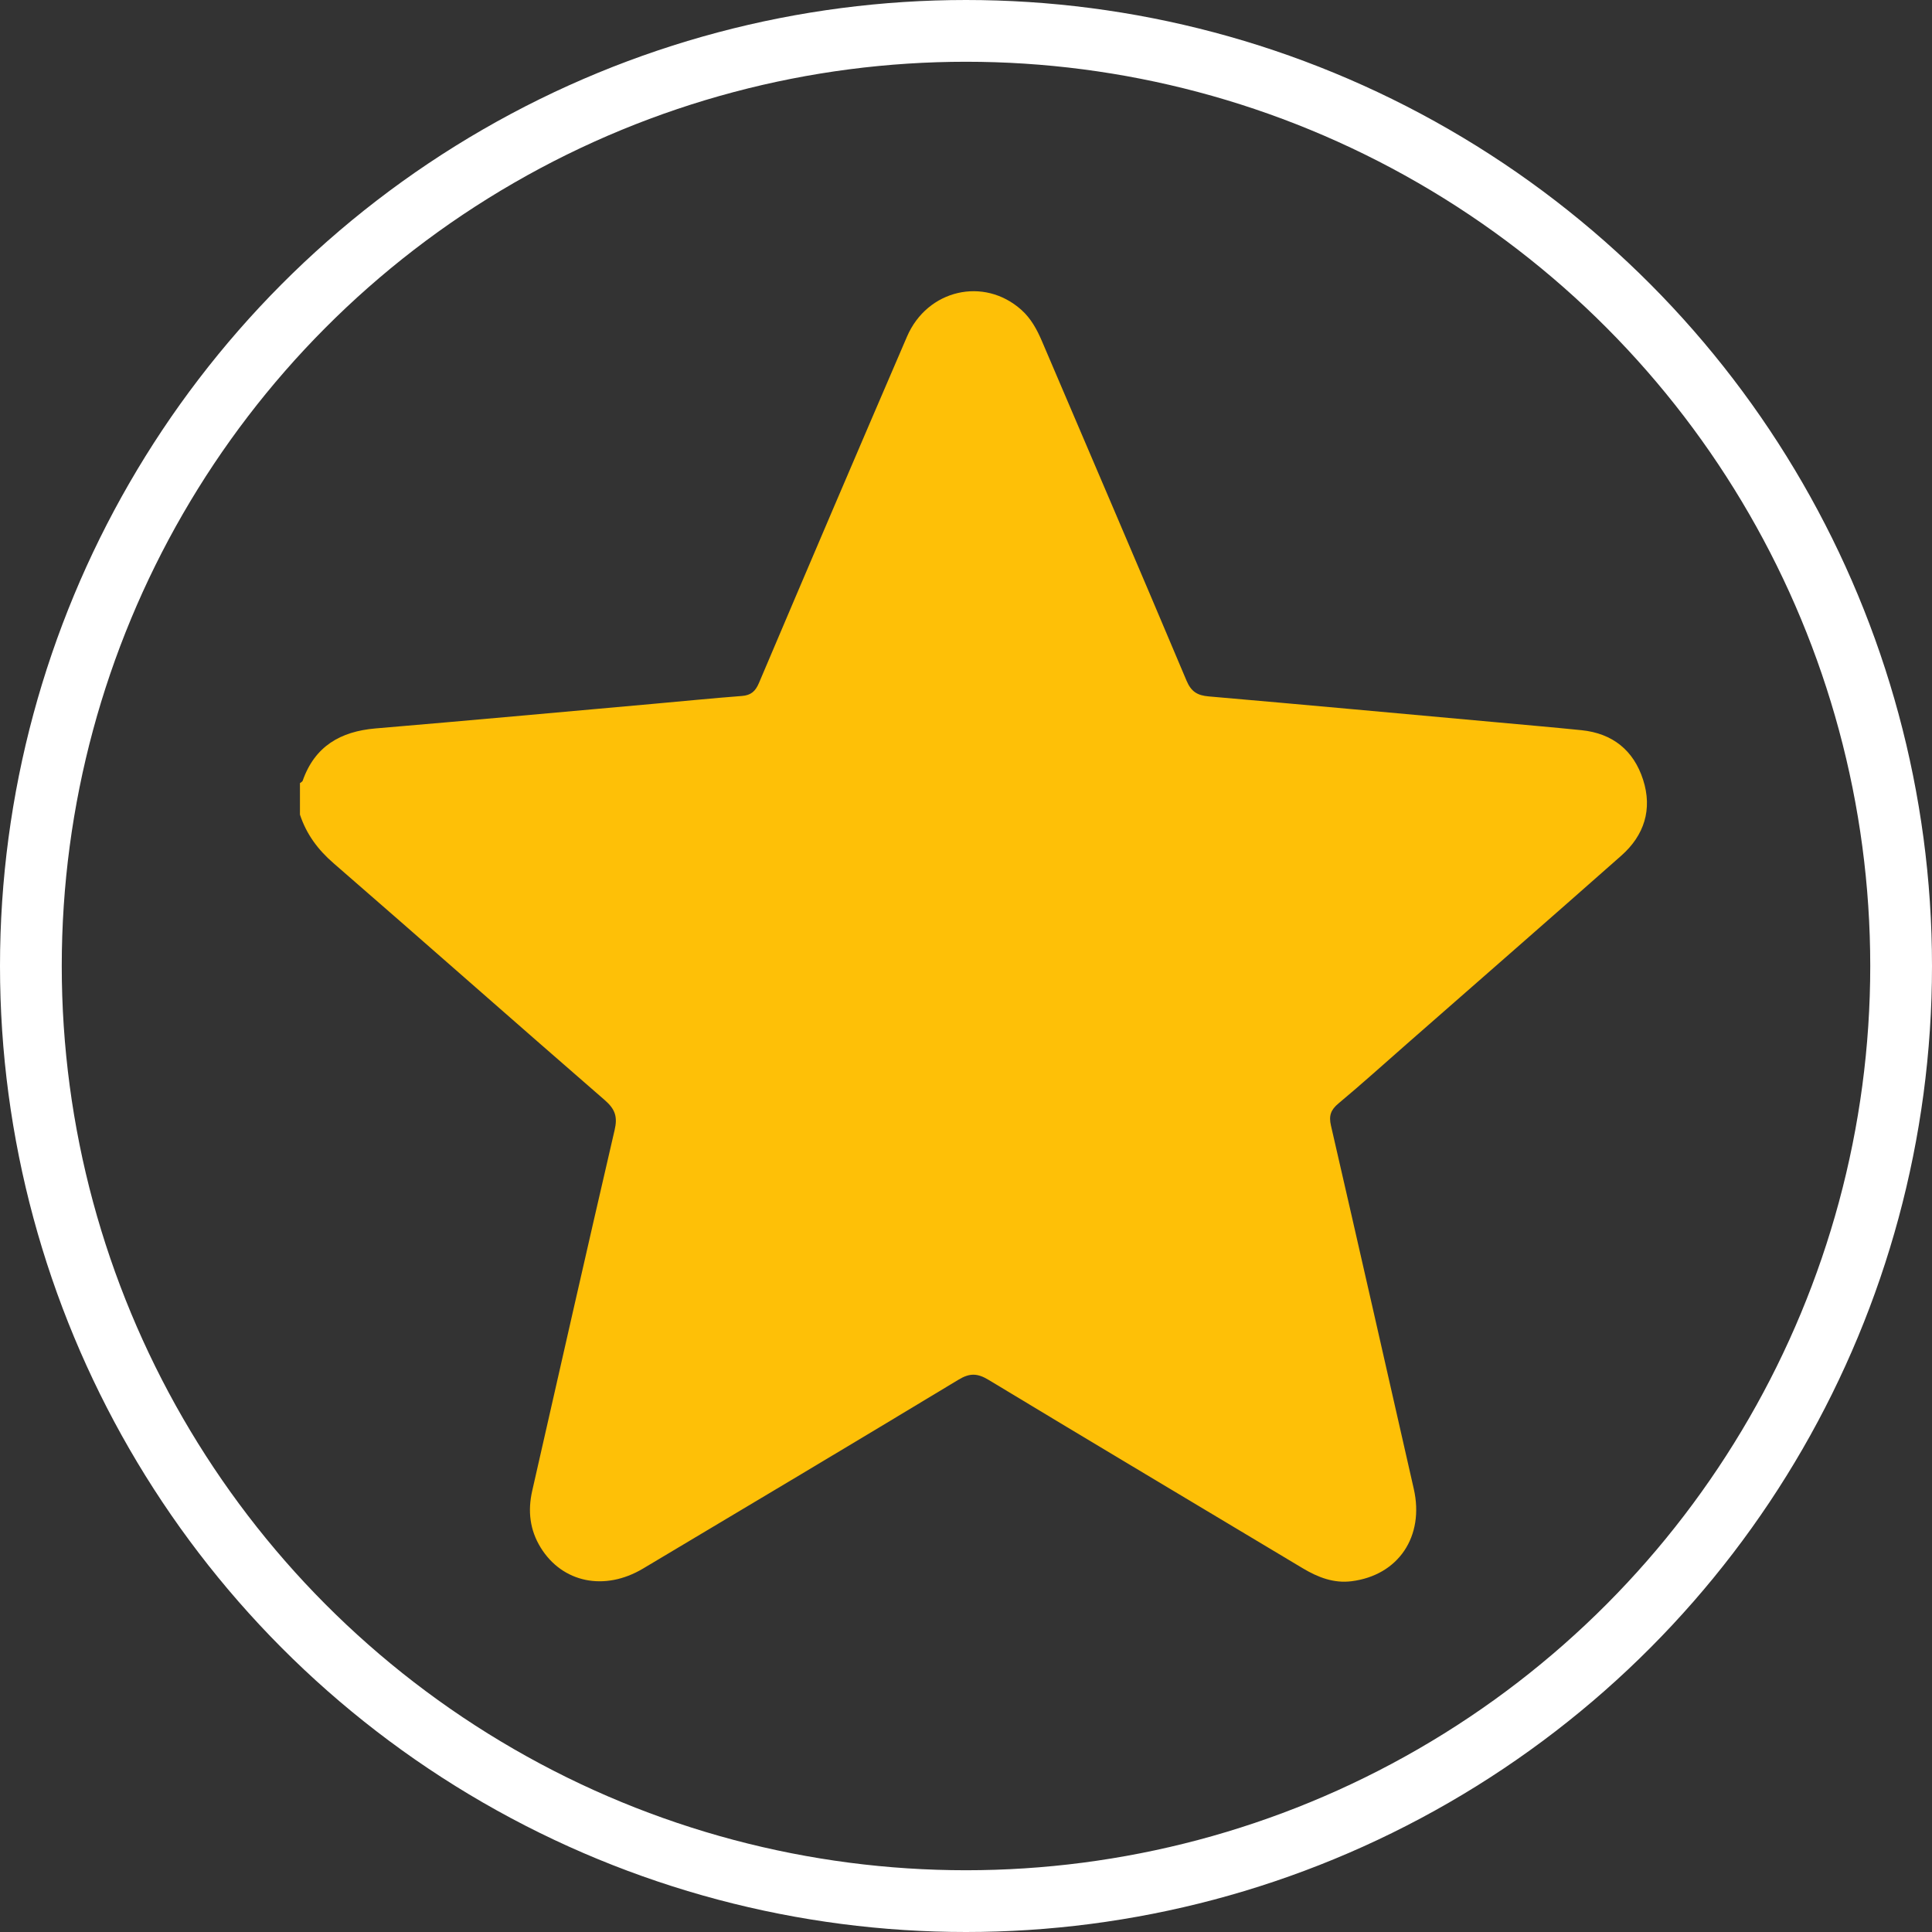 <?xml version="1.0" encoding="UTF-8"?><svg xmlns="http://www.w3.org/2000/svg" viewBox="0 0 219 219"><rect x="0" y="0" width="219" height="219" fill="#333333" stroke="none"/><defs><style>.d{fill:none;stroke:#fff;stroke-miterlimit:10;stroke-width:7px;}.e{fill:#fec007;}</style></defs><g id="a"/><g id="b"><g id="c"><circle class="d" cx="109.5" cy="109.5" r="106"/><path class="e" d="M34,88.77c.11-.09,.27-.16,.31-.27,1.37-3.91,4.28-5.59,8.26-5.93,10.44-.88,20.86-1.84,31.3-2.77,3.41-.3,6.82-.65,10.24-.91,1.02-.08,1.52-.53,1.92-1.47,5.56-13.1,11.15-26.19,16.78-39.26,2.3-5.35,8.73-6.82,12.96-3.04,1.1,.98,1.78,2.24,2.35,3.58,5.47,12.82,10.97,25.62,16.38,38.46,.53,1.25,1.23,1.67,2.51,1.78,10.83,.94,21.65,1.94,32.48,2.92,3.26,.3,6.53,.58,9.78,.91,3.53,.36,5.91,2.29,6.98,5.61,1.08,3.35,.14,6.31-2.48,8.62-8.08,7.14-16.2,14.23-24.3,21.33-2.58,2.26-5.12,4.56-7.75,6.75-.87,.73-1.11,1.38-.85,2.51,3.16,13.72,6.27,27.46,9.39,41.19,1.22,5.37-1.74,9.8-7.07,10.46-2.01,.25-3.79-.44-5.5-1.46-11.88-7.12-23.77-14.2-35.62-21.36-1.27-.77-2.15-.8-3.43-.02-11.89,7.18-23.83,14.3-35.76,21.41-4.35,2.59-9.13,1.6-11.59-2.38-1.24-2.01-1.48-4.17-.96-6.45,3.1-13.63,6.18-27.27,9.34-40.89,.35-1.5,.06-2.36-1.11-3.38-10.28-8.92-20.47-17.94-30.75-26.86-1.78-1.54-3.08-3.3-3.81-5.51v-3.58Z"/></g></g></svg>